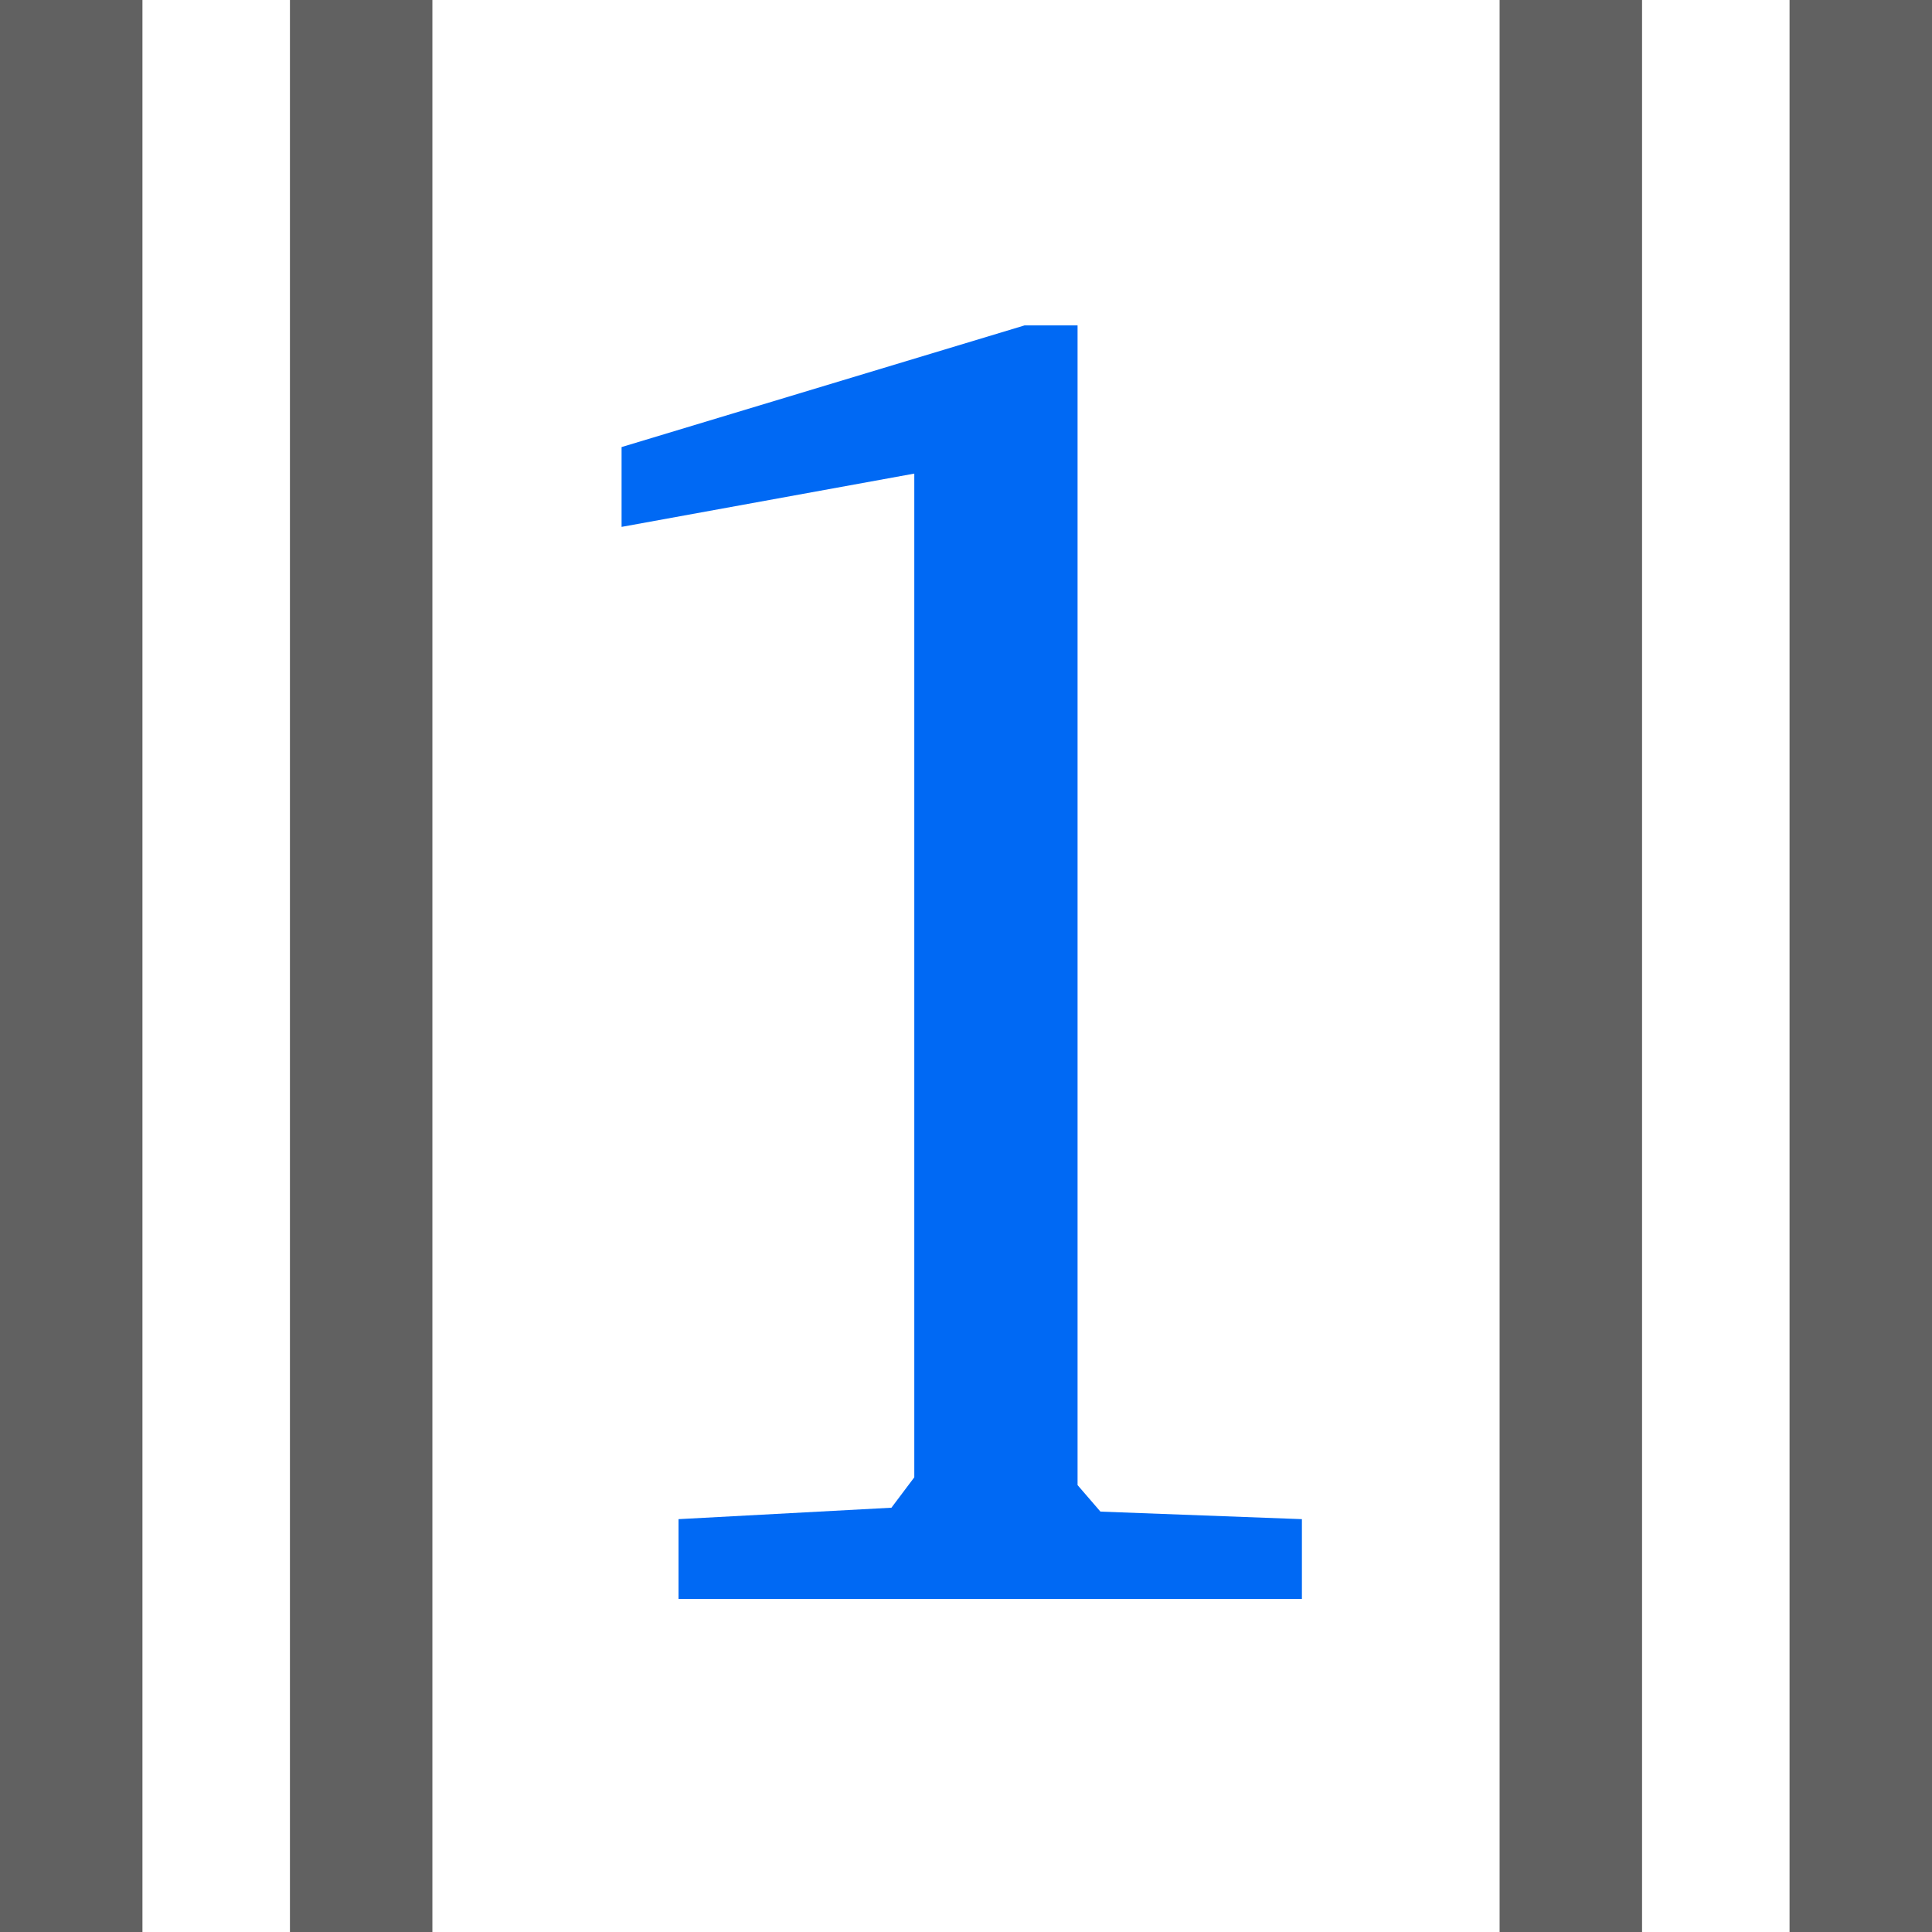 <?xml version="1.0" encoding="UTF-8" standalone="no"?>
<svg
   xmlns:dc="http://purl.org/dc/elements/1.1/"
   xmlns:cc="http://creativecommons.org/ns#"
   xmlns:rdf="http://www.w3.org/1999/02/22-rdf-syntax-ns#"
   xmlns:svg="http://www.w3.org/2000/svg"
   xmlns="http://www.w3.org/2000/svg"
   xmlns:xlink="http://www.w3.org/1999/xlink"
   xmlns:sodipodi="http://sodipodi.sourceforge.net/DTD/sodipodi-0.dtd"
   xmlns:inkscape="http://www.inkscape.org/namespaces/inkscape"
   width="10mm"
   height="10mm"
   viewBox="0 0 28.346 28.346"
   version="1.1"
   id="svg2"
   inkscape:version="0.92.2 (5c3e80d, 2017-08-06)"
   sodipodi:docname="normalize.svg"
   inkscape:export-filename="/home/wfranssen/Desktop/normalize.png"
   inkscape:export-xdpi="162"
   inkscape:export-ydpi="162">
  <sodipodi:namedview
     pagecolor="#ffffff"
     bordercolor="#666666"
     borderopacity="1"
     objecttolerance="10"
     gridtolerance="10"
     guidetolerance="10"
     inkscape:pageopacity="0"
     inkscape:pageshadow="2"
     inkscape:window-width="1920"
     inkscape:window-height="1149"
     id="namedview46"
     showgrid="false"
     units="mm"
     inkscape:zoom="7.1762342"
     inkscape:cx="-26.785361"
     inkscape:cy="38.491125"
     inkscape:window-x="0"
     inkscape:window-y="0"
     inkscape:window-maximized="1"
     inkscape:current-layer="svg2" />
  <defs
     id="defs4">
    <g
       id="g6">
      <symbol
         overflow="visible"
         id="glyph0-0"
         style="overflow:visible">
        <path
           style="stroke:none"
           d="m 0.969,0 5.188,0 0,-7.203 -5.188,0 z m 1.188,-0.625 0.797,-1.453 0.594,-1.125 0.047,0 0.562,1.125 L 4.953,-0.625 Z M 3.547,-4.219 3,-5.25 2.281,-6.547 l 2.562,0 L 4.125,-5.25 3.594,-4.219 Z m -1.875,3.016 0,-5.031 1.391,2.531 z m 3.766,0 -1.375,-2.5 1.375,-2.531 z m 0,0"
           id="path9"
           inkscape:connector-curvature="0" />
      </symbol>
      <symbol
         overflow="visible"
         id="glyph0-1"
         style="overflow:visible">
        <path
           style="stroke:none"
           d="m 1.828,0 0.891,0 0,-6.953 -0.688,0 c -0.391,0.219 -0.844,0.406 -1.484,0.5 l 0,0.578 1.281,0 z m 0,0"
           id="path12"
           inkscape:connector-curvature="0" />
      </symbol>
      <symbol
         overflow="visible"
         id="glyph1-0"
         style="overflow:visible">
        <path
           style="stroke:none"
           d=""
           id="path15"
           inkscape:connector-curvature="0" />
      </symbol>
      <symbol
         overflow="visible"
         id="glyph1-1"
         style="overflow:visible">
        <path
           style="stroke:none"
           d="m 2.422,-2.578 -1.766,0.812 c -0.109,0.062 -0.172,0.188 -0.172,0.297 0,0.062 0.016,0.125 0.047,0.188 0.062,0.094 0.172,0.156 0.281,0.156 0.062,0 0.125,-0.016 0.188,-0.047 l 1.5,-1.188 -0.203,2 c 0,0.188 0.156,0.328 0.344,0.328 0.188,0 0.328,-0.141 0.328,-0.328 l -0.25,-1.984 1.562,1.172 c 0.047,0.031 0.109,0.047 0.172,0.047 0.125,0 0.219,-0.062 0.297,-0.156 0.031,-0.062 0.047,-0.125 0.047,-0.188 0,-0.109 -0.062,-0.234 -0.172,-0.297 l -1.766,-0.75 L 4.625,-3.344 C 4.734,-3.406 4.797,-3.516 4.797,-3.625 4.797,-3.703 4.781,-3.766 4.75,-3.812 4.672,-3.922 4.578,-3.984 4.453,-3.984 c -0.062,0 -0.125,0.031 -0.172,0.062 l -1.5,1.188 0.188,-2 c 0,-0.188 -0.141,-0.328 -0.328,-0.328 -0.188,0 -0.344,0.141 -0.344,0.328 L 2.547,-2.75 1,-3.922 c -0.062,-0.031 -0.125,-0.062 -0.188,-0.062 -0.109,0 -0.219,0.062 -0.281,0.172 C 0.5,-3.766 0.484,-3.703 0.484,-3.625 c 0,0.109 0.062,0.219 0.172,0.281 z m 0,0"
           id="path18"
           inkscape:connector-curvature="0" />
      </symbol>
      <symbol
         overflow="visible"
         id="glyph2-0"
         style="overflow:visible">
        <path
           style="stroke:none"
           d=""
           id="path21"
           inkscape:connector-curvature="0" />
      </symbol>
      <symbol
         overflow="visible"
         id="glyph2-1"
         style="overflow:visible">
        <path
           style="stroke:none"
           d="m 0.359,-2.094 0,0.516 1.719,0 0,-0.516 z m 0,0"
           id="path24"
           inkscape:connector-curvature="0" />
      </symbol>
      <symbol
         overflow="visible"
         id="glyph2-2"
         style="overflow:visible">
        <path
           style="stroke:none"
           d="m 2.375,-5.234 -1.656,0.5 0,0.328 1.203,-0.219 0,4.125 -0.094,0.125 -0.875,0.047 0,0.328 2.562,0 0,-0.328 -0.828,-0.031 -0.094,-0.109 0,-4.766 z m 0,0"
           id="path27"
           inkscape:connector-curvature="0" />
      </symbol>
    </g>
  </defs>
  <rect
     style="opacity:1;fill:#ffffff;fill-opacity:1;fill-rule:nonzero;stroke:none;stroke-width:1;stroke-linecap:butt;stroke-linejoin:miter;stroke-miterlimit:4;stroke-dasharray:none;stroke-opacity:1"
     id="rect4245"
     width="28.346"
     height="28.346"
     x="-4.7308239e-07"
     y="-1.9989614e-06"
     inkscape:export-filename="/media/HDD/ssnake/ssnake/src/Icons/delete.png"
     inkscape:export-xdpi="162"
     inkscape:export-ydpi="162" />
  <use
     style="fill:#0069f4;fill-opacity:1"
     xlink:href="#glyph2-2"
     x="142.505"
     y="133.575"
     id="use44"
     width="100%"
     height="100%"
     transform="matrix(3.57,0,0,3.57,-502.19,-453.403)" />
  <rect
     style="opacity:1;fill:#616161;fill-opacity:1;stroke:none;stroke-width:0.646;stroke-linecap:round;stroke-linejoin:round;stroke-miterlimit:4;stroke-dasharray:none;stroke-dashoffset:0;stroke-opacity:1;paint-order:markers fill stroke"
     id="rect840"
     width="2.09"
     height="28.346"
     x="8.8817842e-16"
     y="-1.5809044e-07" />
  <rect
     y="-1.5809044e-07"
     x="4.254"
     height="28.346"
     width="2.09"
     id="rect842"
     style="opacity:1;fill:#616161;fill-opacity:1;stroke:none;stroke-width:0.646;stroke-linecap:round;stroke-linejoin:round;stroke-miterlimit:4;stroke-dasharray:none;stroke-dashoffset:0;stroke-opacity:1;paint-order:markers fill stroke" />
  <g
     id="g850"
     transform="translate(22.002)"
     style="fill:#616161;fill-opacity:1">
    <rect
       style="opacity:1;fill:#616161;fill-opacity:1;stroke:none;stroke-width:0.646;stroke-linecap:round;stroke-linejoin:round;stroke-miterlimit:4;stroke-dasharray:none;stroke-dashoffset:0;stroke-opacity:1;paint-order:markers fill stroke"
       id="rect844"
       width="2.09"
       height="28.346"
       x="8.8817842e-16"
       y="-1.5809044e-07" />
    <rect
       y="-1.5809044e-07"
       x="4.254"
       height="28.346"
       width="2.09"
       id="rect846"
       style="opacity:1;fill:#616161;fill-opacity:1;stroke:none;stroke-width:0.646;stroke-linecap:round;stroke-linejoin:round;stroke-miterlimit:4;stroke-dasharray:none;stroke-dashoffset:0;stroke-opacity:1;paint-order:markers fill stroke" />
  </g>
</svg>
